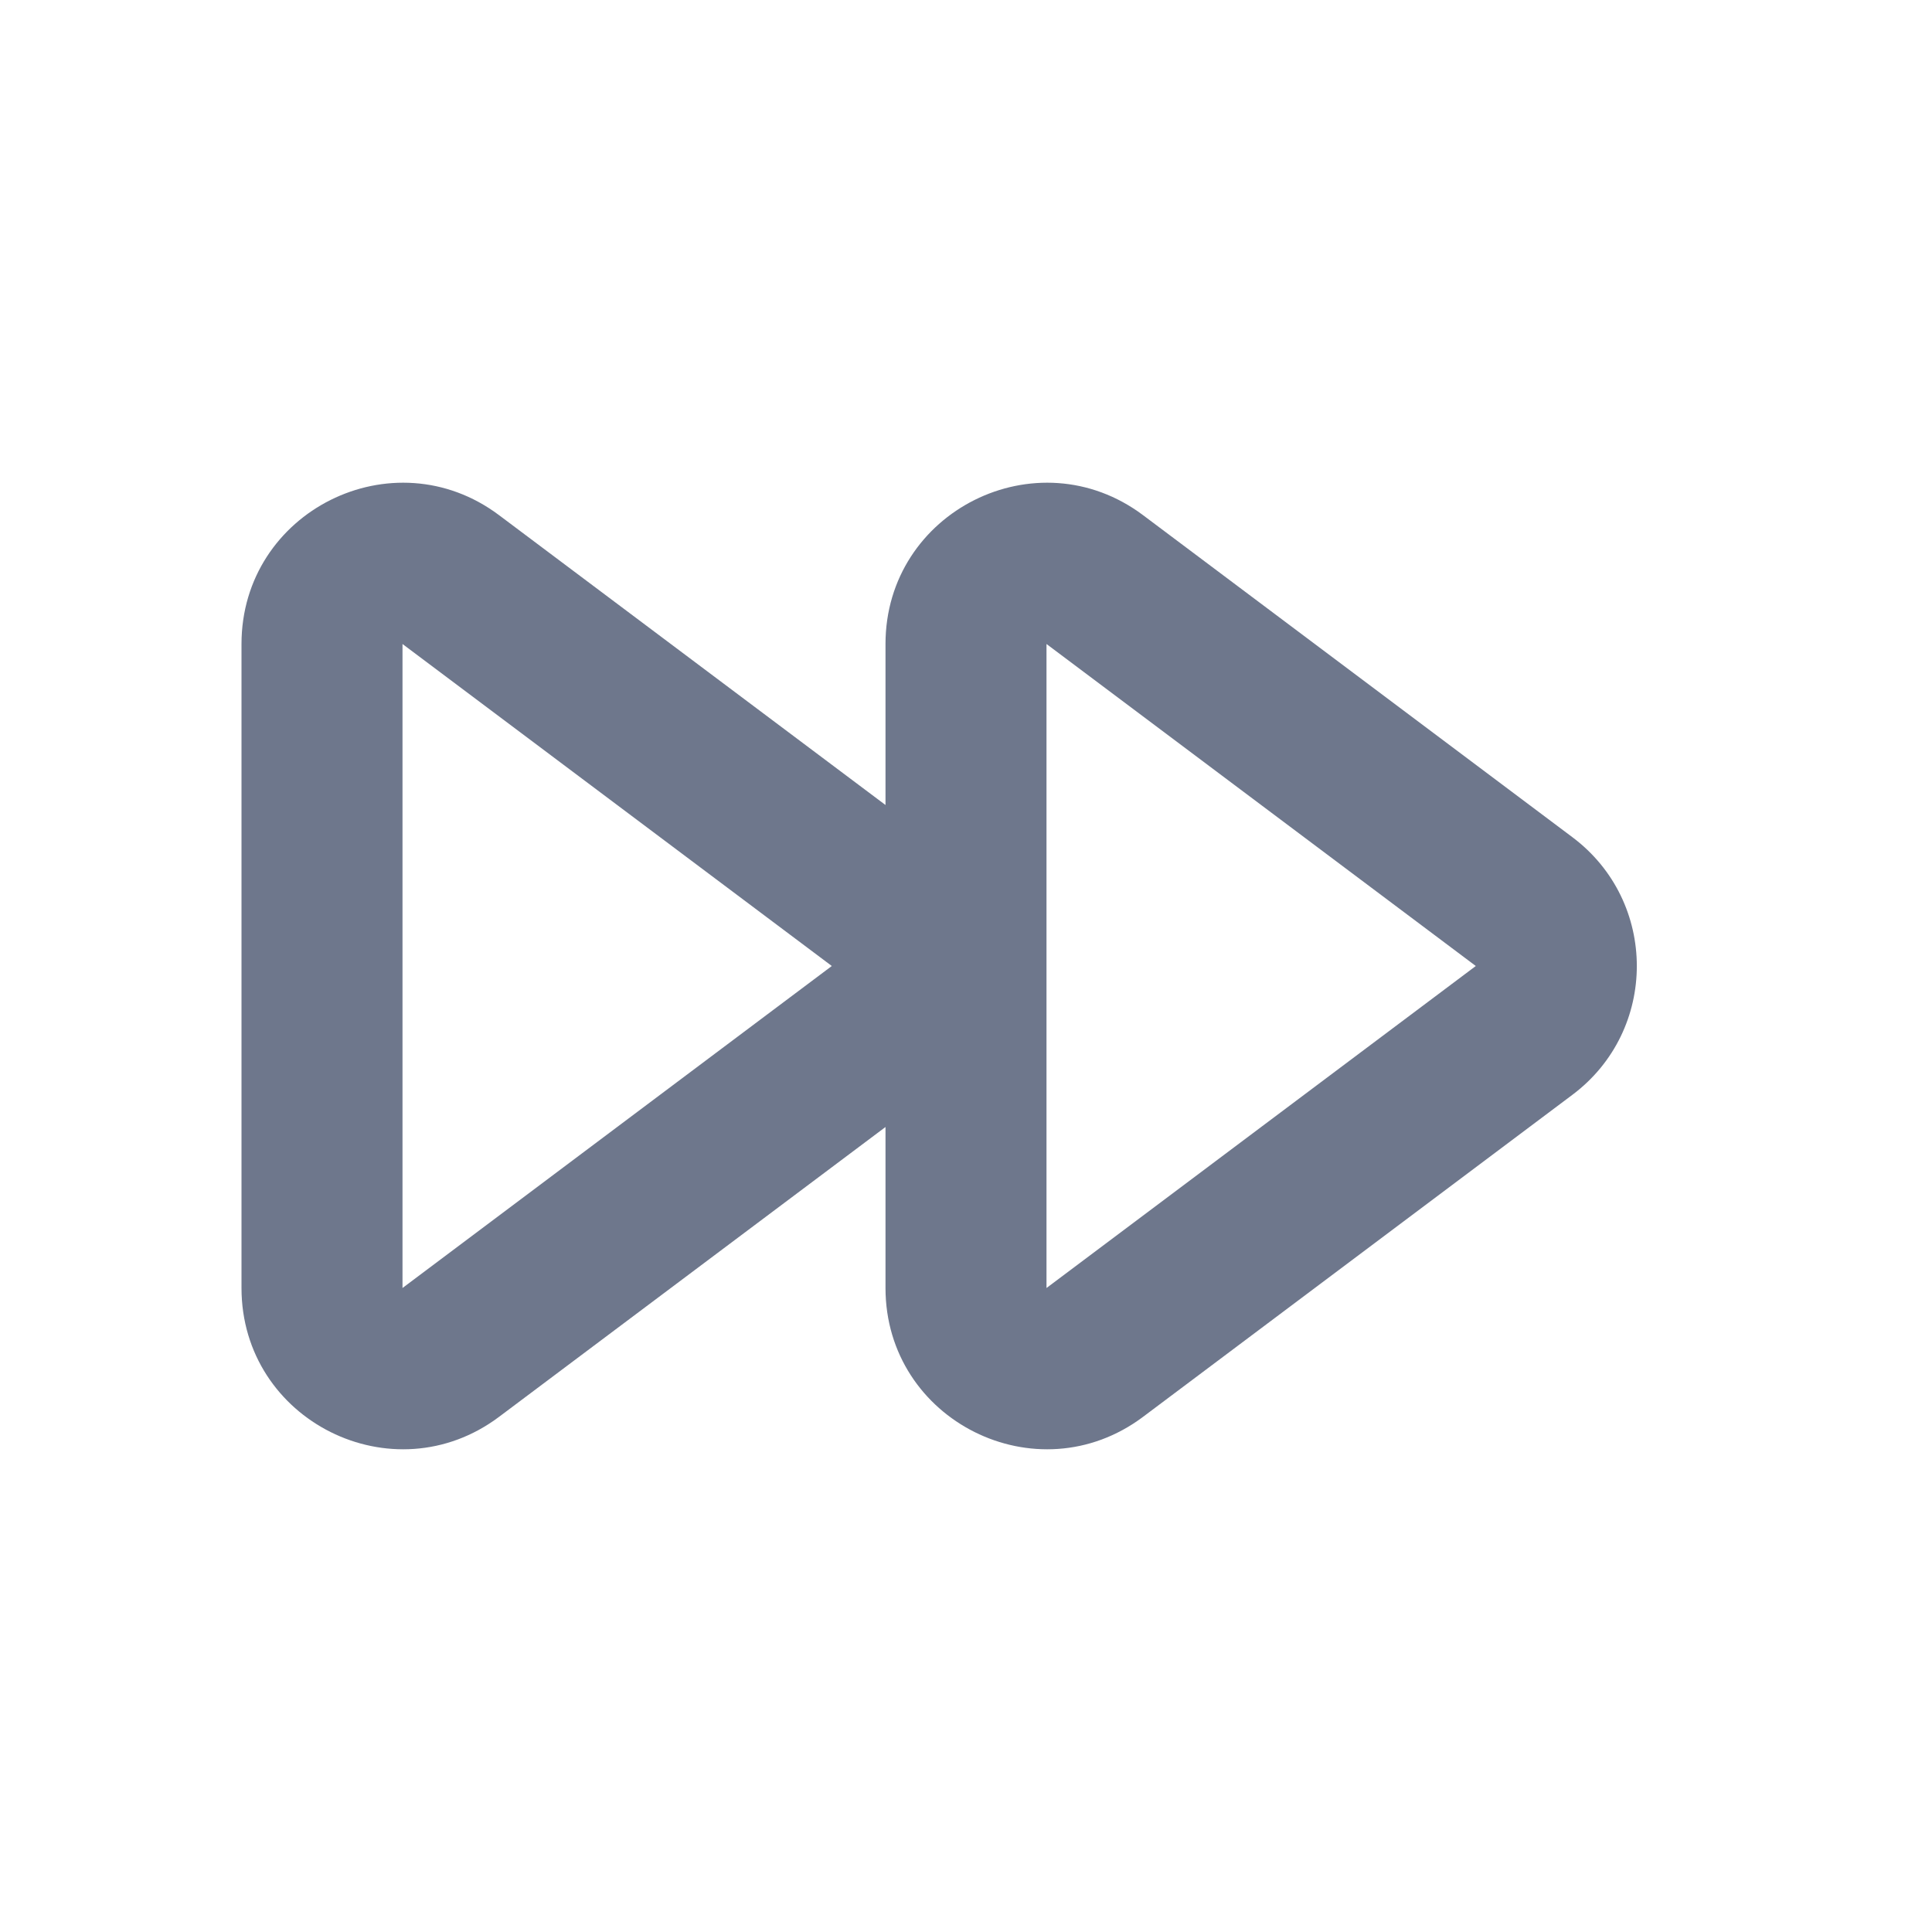 <svg width="24" height="24" viewBox="0 0 24 24" fill="none" xmlns="http://www.w3.org/2000/svg">
<path fill-rule="evenodd" clip-rule="evenodd" d="M6.2 6.4C4.882 5.411 3 6.352 3 8V16C3 17.648 4.882 18.589 6.2 17.6L11 14V16C11 17.648 12.882 18.589 14.2 17.6L19.533 13.6C20.6 12.8 20.6 11.2 19.533 10.4L14.2 6.4C12.882 5.411 11 6.352 11 8V10L6.2 6.4ZM5 8L10.333 12L5 16V8ZM13 8L18.333 12L13 16V8Z" fill="#6E778C"/>
</svg>
